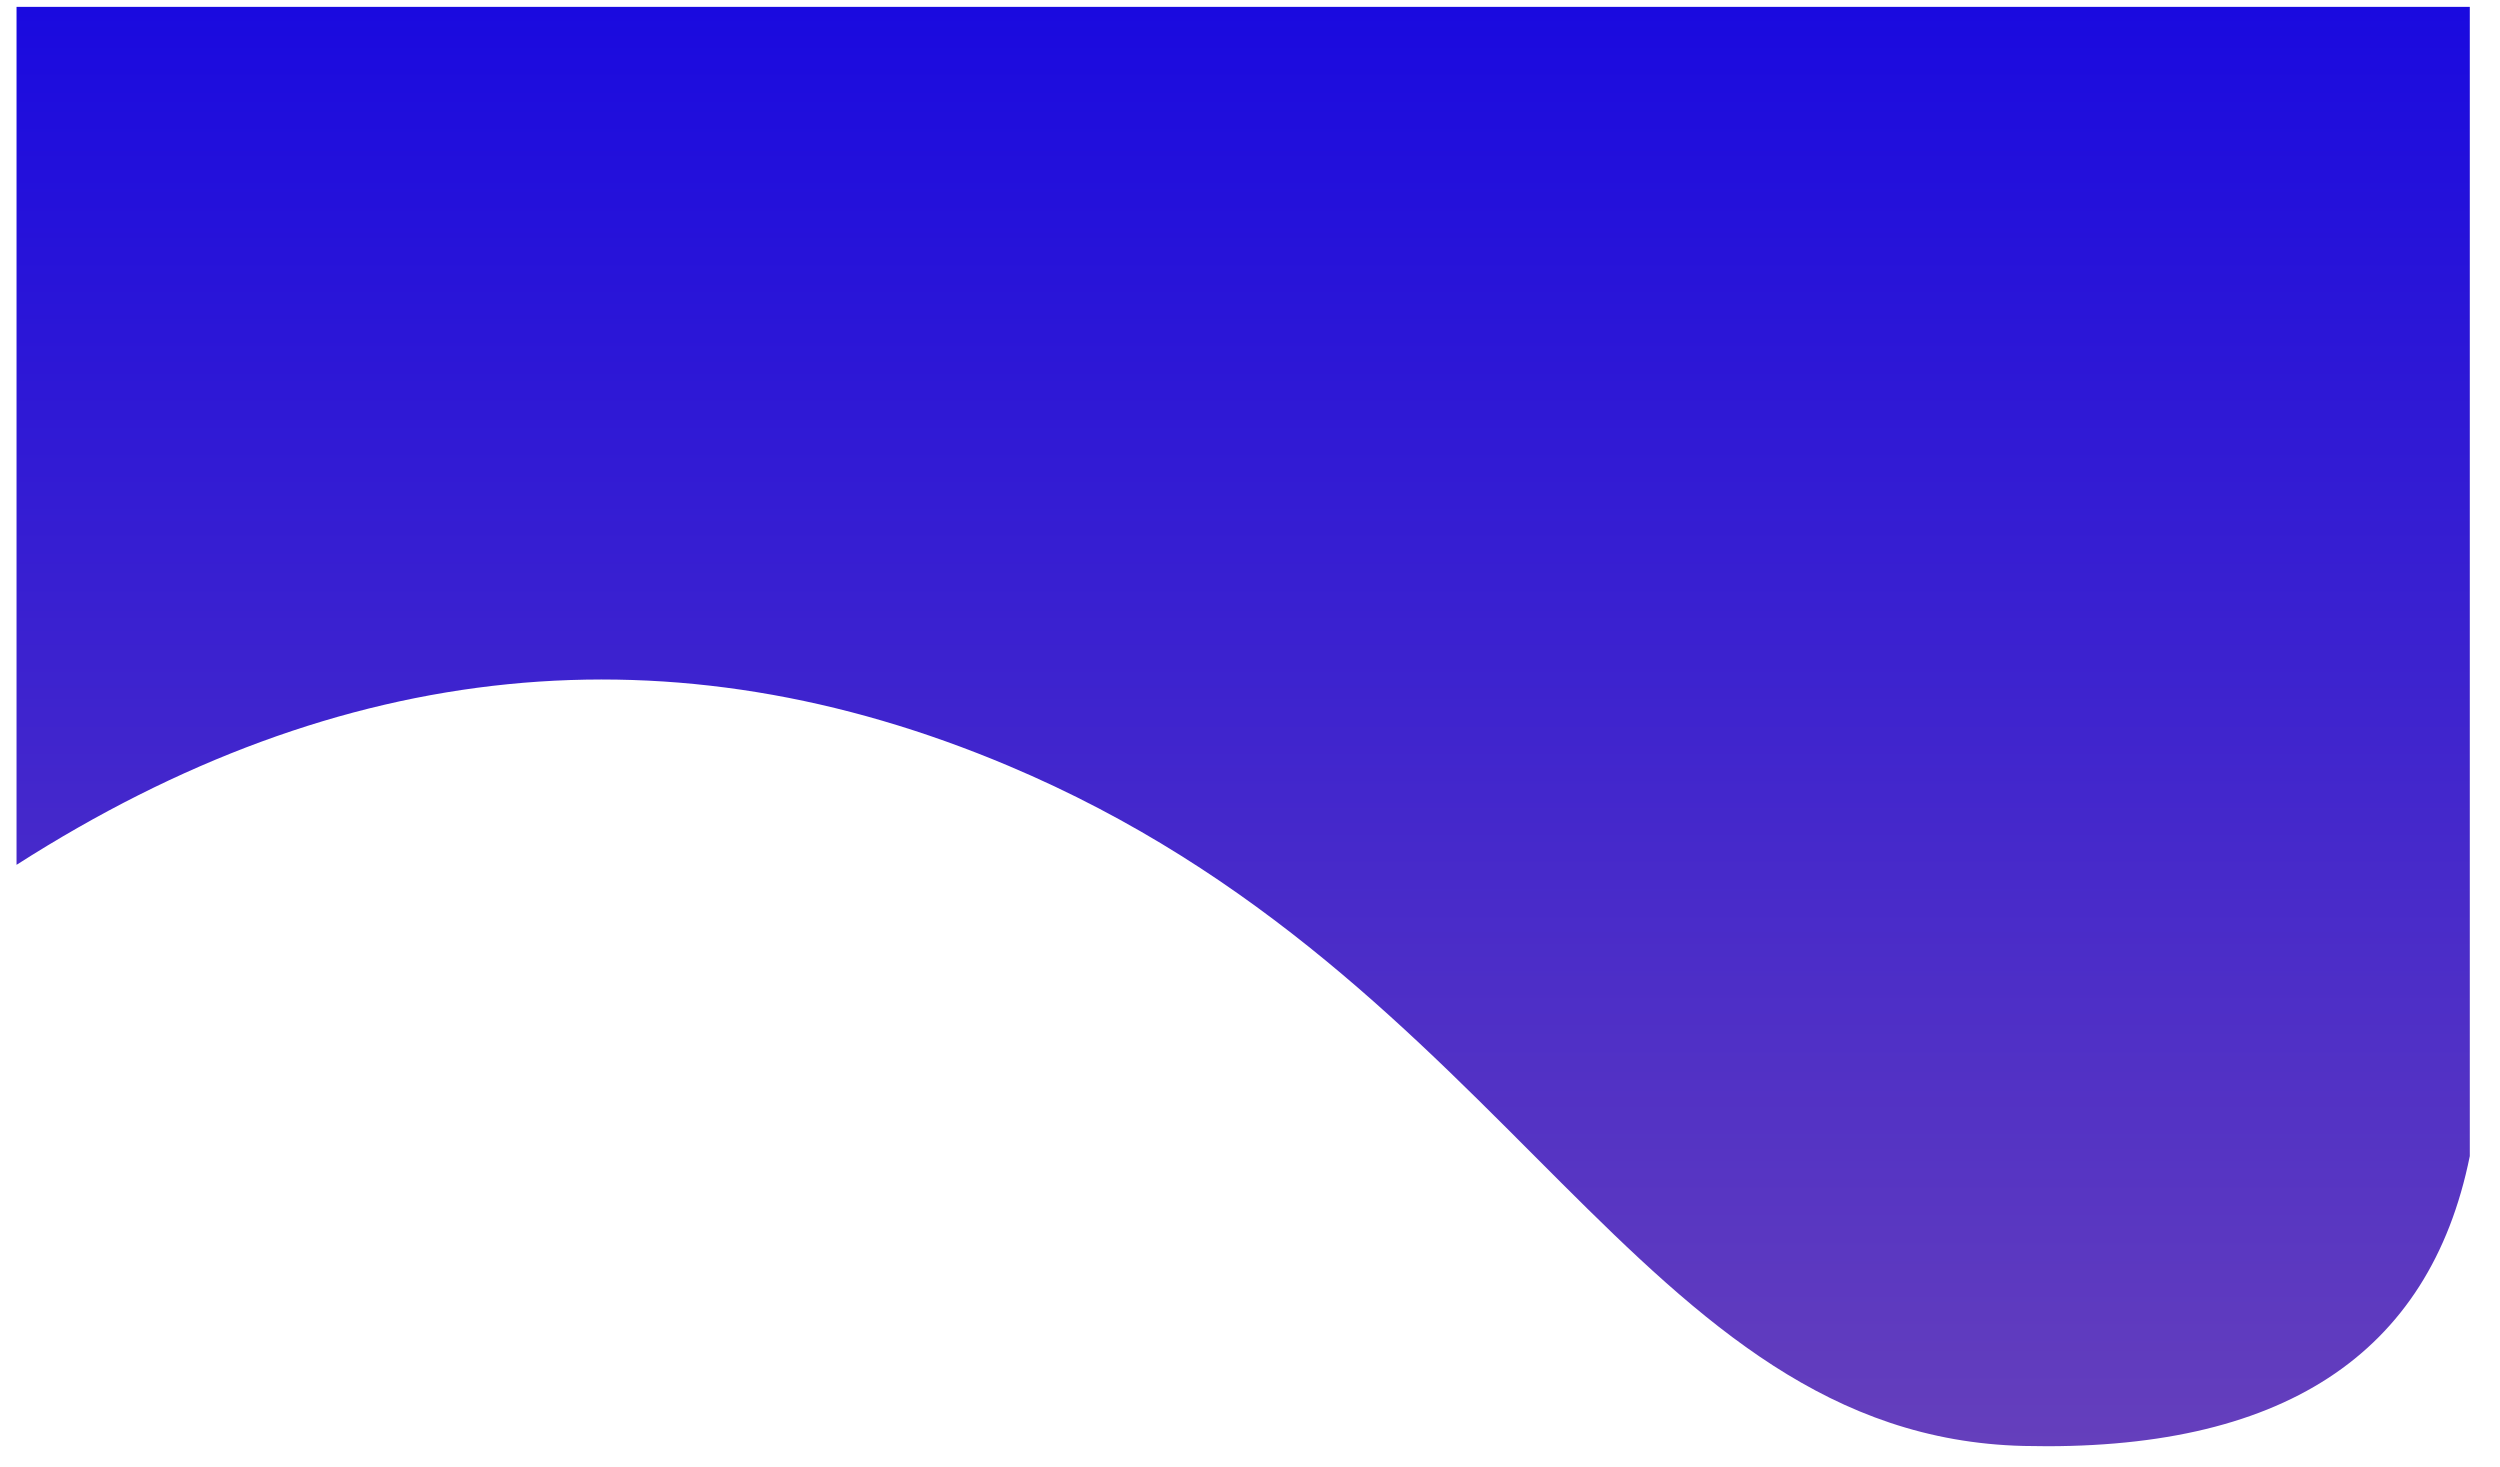 <?xml version="1.0" encoding="UTF-8" standalone="no"?>
<!DOCTYPE svg PUBLIC "-//W3C//DTD SVG 1.1//EN" "http://www.w3.org/Graphics/SVG/1.1/DTD/svg11.dtd">
<svg version="1.1" xmlns="http://www.w3.org/2000/svg" xmlns:xlink="http://www.w3.org/1999/xlink" preserveAspectRatio="xMidYMid meet" viewBox="151.297 135.216 362 214.041" width="358" height="210.04"><defs><path d="M152.3 136.22L510.3 136.22L510.3 303.92C504.42 333.02 482.73 347.12 445.2 346.22C388.92 344.86 370.66 278 297.03 246.96C247.94 226.27 199.69 231.09 152.3 261.42L152.3 136.22Z" id="b2rQklYBrs"></path><linearGradient id="gradientbUgRzeYLq" gradientUnits="userSpaceOnUse" x1="331.3" y1="136.22" x2="331.3" y2="346.26"><stop style="stop-color: #1a0adf;stop-opacity: 1" offset="0%"></stop><stop style="stop-color: #653fbc;stop-opacity: 1" offset="100%"></stop></linearGradient></defs><g><g><use xlink:href="#b2rQklYBrs" opacity="1" fill="url(#gradientbUgRzeYLq)"></use></g></g></svg>